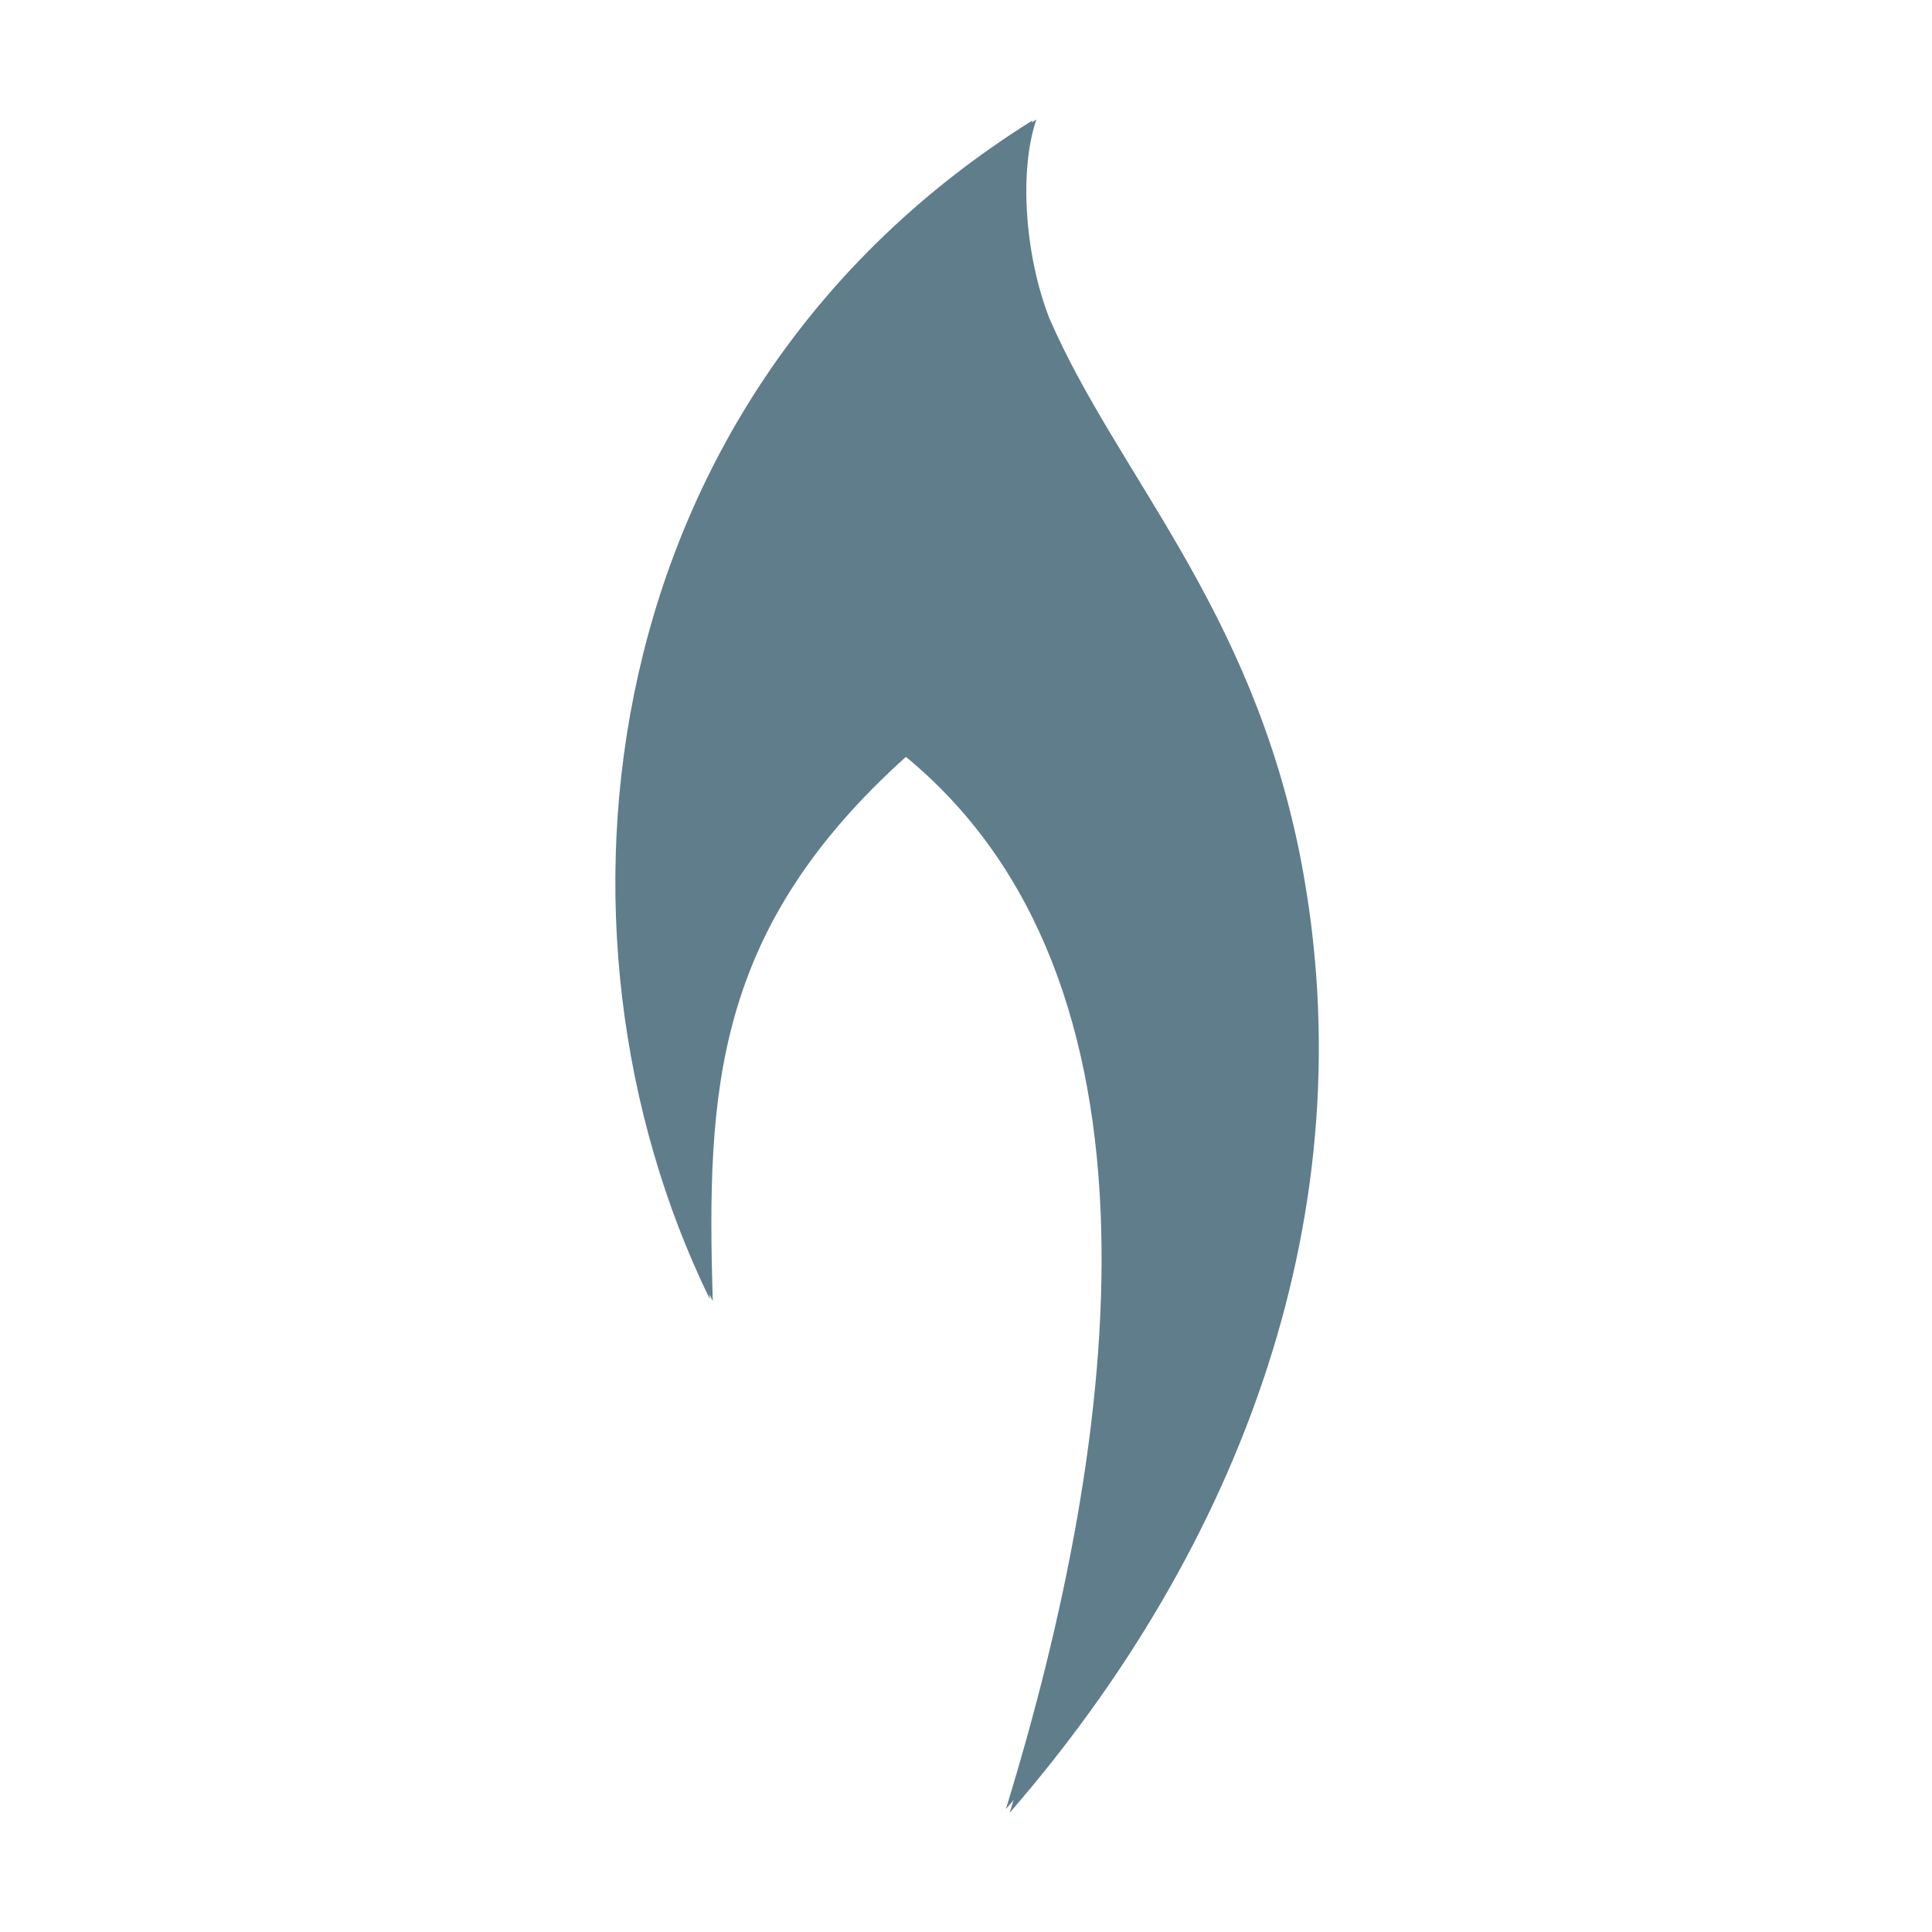 <?xml version="1.0" encoding="UTF-8" standalone="no"?>
<svg
   xmlns:dc="http://purl.org/dc/elements/1.1/"
   xmlns:cc="http://creativecommons.org/ns#"
   xmlns:rdf="http://www.w3.org/1999/02/22-rdf-syntax-ns#"
   xmlns:svg="http://www.w3.org/2000/svg"
   xmlns="http://www.w3.org/2000/svg"
   xmlns:xlink="http://www.w3.org/1999/xlink"
   id="svg2408"
   height="32"
   width="32"
   version="1.0">
  <defs
     id="defs2410">
    <linearGradient
       gradientTransform="scale(1.006,0.994)"
       gradientUnits="userSpaceOnUse"
       id="ButtonShadow"
       y2="7.017"
       x2="45.448"
       y1="92.54"
       x1="45.448">
      <stop
         offset="0"
         style="stop-color:#000000;stop-opacity:1"
         id="stop3750" />
      <stop
         offset="1"
         style="stop-color:#000000;stop-opacity:0.588"
         id="stop3752" />
    </linearGradient>
    <linearGradient
       id="linearGradient3737">
      <stop
         offset="0"
         style="stop-color:#ffffff;stop-opacity:1"
         id="stop3739" />
      <stop
         offset="1"
         style="stop-color:#ffffff;stop-opacity:0"
         id="stop3741" />
    </linearGradient>
    <filter
       id="filter3174"
       style="color-interpolation-filters:sRGB">
      <feGaussianBlur
         stdDeviation="1.71"
         id="feGaussianBlur3176" />
    </filter>
    <linearGradient
       gradientUnits="userSpaceOnUse"
       xlink:href="#linearGradient3737"
       id="linearGradient3188"
       y2="63.893"
       x2="36.357"
       y1="6"
       x1="36.357" />
    <filter
       id="filter3794"
       height="1.384"
       width="1.384"
       y="-0.192"
       x="-0.192"
       style="color-interpolation-filters:sRGB">
      <feGaussianBlur
         stdDeviation="5.28"
         id="feGaussianBlur3796" />
    </filter>
    <linearGradient
       gradientUnits="userSpaceOnUse"
       xlink:href="#linearGradient3737"
       id="linearGradient3613"
       y2="138.661"
       x2="48"
       y1="20.221"
       x1="48" />
    <radialGradient
       gradientTransform="matrix(1.157,0,0,0.996,-7.551,0.197)"
       gradientUnits="userSpaceOnUse"
       xlink:href="#linearGradient3737"
       id="radialGradient3619"
       fy="90.172"
       fx="48"
       r="42"
       cy="90.172"
       cx="48" />
    <clipPath
       id="clipPath3613">
      <rect
         style="fill:#ffffff;fill-opacity:1;fill-rule:nonzero;stroke:none"
         id="rect3615"
         y="6"
         x="6"
         ry="6"
         rx="6"
         height="84"
         width="84" />
    </clipPath>
    <linearGradient
       gradientUnits="userSpaceOnUse"
       xlink:href="#linearGradient4108"
       id="linearGradient3617"
       y2="5.988"
       x2="48"
       y1="90"
       x1="48" />
    <linearGradient
       gradientTransform="matrix(1.006,0,0,0.994,100,0)"
       gradientUnits="userSpaceOnUse"
       id="ButtonShadow-0"
       y2="7.017"
       x2="45.448"
       y1="92.54"
       x1="45.448">
      <stop
         offset="0"
         style="stop-color:#000000;stop-opacity:1"
         id="stop3750-8" />
      <stop
         offset="1"
         style="stop-color:#000000;stop-opacity:0.588"
         id="stop3752-5" />
    </linearGradient>
    <linearGradient
       gradientTransform="matrix(1.024,0,0,1.012,-1.143,-98.071)"
       gradientUnits="userSpaceOnUse"
       xlink:href="#ButtonShadow-0"
       id="linearGradient3780"
       y2="90.239"
       x2="32.251"
       y1="6.132"
       x1="32.251" />
    <linearGradient
       gradientTransform="matrix(1.024,0,0,1.012,-1.143,-98.071)"
       gradientUnits="userSpaceOnUse"
       xlink:href="#ButtonShadow-0"
       id="linearGradient3772"
       y2="90.239"
       x2="32.251"
       y1="6.132"
       x1="32.251" />
    <linearGradient
       gradientTransform="matrix(1.024,0,0,1.012,-1.143,-98.071)"
       gradientUnits="userSpaceOnUse"
       xlink:href="#ButtonShadow-0"
       id="linearGradient3725"
       y2="90.239"
       x2="32.251"
       y1="6.132"
       x1="32.251" />
    <linearGradient
       gradientTransform="translate(0,-97)"
       gradientUnits="userSpaceOnUse"
       xlink:href="#ButtonShadow-0"
       id="linearGradient3721"
       y2="90.239"
       x2="32.251"
       y1="6.132"
       x1="32.251" />
    <linearGradient
       gradientTransform="matrix(1.024,0,0,1.012,-1.143,-98.071)"
       gradientUnits="userSpaceOnUse"
       xlink:href="#ButtonShadow-0"
       id="linearGradient3026"
       y2="90.239"
       x2="32.251"
       y1="6.132"
       x1="32.251" />
    <radialGradient
       gradientTransform="matrix(3.287,0,0,2.52,111.689,-642.721)"
       gradientUnits="userSpaceOnUse"
       xlink:href="#linearGradient3004"
       id="radialGradient5851"
       fy="320.086"
       fx="49.53"
       r="31.949"
       cy="320.086"
       cx="49.53" />
    <radialGradient
       gradientTransform="matrix(-0.066,4.19,-3.574,-0.056,2168.154,-1171.421)"
       gradientUnits="userSpaceOnUse"
       xlink:href="#linearGradient3004"
       id="radialGradient3228"
       fy="590.59"
       fx="332.723"
       r="218.022"
       cy="590.59"
       cx="332.723" />
    <linearGradient
       gradientTransform="matrix(1.237,0,0,1.237,-1037.425,-1010.413)"
       gradientUnits="userSpaceOnUse"
       xlink:href="#linearGradient3004"
       id="linearGradient2994"
       y2="1340.56"
       x2="1099.685"
       y1="-313.524"
       x1="783.863" />
    <linearGradient
       gradientTransform="matrix(1.237,0,0,1.237,-161.09,-377.341)"
       gradientUnits="userSpaceOnUse"
       xlink:href="#linearGradient3004"
       id="linearGradient2986"
       y2="269.709"
       x2="368.621"
       y1="697.437"
       x1="464.017" />
    <linearGradient
       id="linearGradient3004">
      <stop
         offset="0"
         style="stop-color:#ffffff;stop-opacity:1"
         id="stop3006" />
      <stop
         offset="0.342"
         style="stop-color:#ffffff;stop-opacity:1"
         id="stop7609" />
      <stop
         offset="0.52"
         style="stop-color:#bebdf3;stop-opacity:1"
         id="stop7599" />
      <stop
         offset="0.754"
         style="stop-color:#8f82f9;stop-opacity:1"
         id="stop7611" />
      <stop
         offset="0.871"
         style="stop-color:#9f99c7;stop-opacity:1"
         id="stop7613" />
      <stop
         offset="1"
         style="stop-color:#524c76;stop-opacity:1"
         id="stop3008" />
    </linearGradient>
    <linearGradient
       id="linearGradient4108">
      <stop
         offset="0"
         style="stop-color:#8983ac;stop-opacity:1"
         id="stop4110" />
      <stop
         offset="1"
         style="stop-color:#ceccdd;stop-opacity:1"
         id="stop4112" />
    </linearGradient>
    <linearGradient
       y2="1340.56"
       x2="1099.685"
       y1="-313.524"
       x1="783.863"
       gradientTransform="matrix(1.237,0,0,1.237,-1037.425,-1010.413)"
       gradientUnits="userSpaceOnUse"
       id="linearGradient3196"
       xlink:href="#linearGradient3004" />
    <linearGradient
       y2="269.709"
       x2="368.621"
       y1="697.437"
       x1="464.017"
       gradientTransform="matrix(1.237,0,0,1.237,-161.09,-377.341)"
       gradientUnits="userSpaceOnUse"
       id="linearGradient3198"
       xlink:href="#linearGradient3004" />
    <radialGradient
       r="31.949"
       fy="320.086"
       fx="49.53"
       cy="320.086"
       cx="49.53"
       gradientTransform="matrix(3.287,0,0,2.52,111.689,-642.721)"
       gradientUnits="userSpaceOnUse"
       id="radialGradient3200"
       xlink:href="#linearGradient3004" />
    <radialGradient
       r="218.022"
       fy="590.59"
       fx="332.723"
       cy="590.59"
       cx="332.723"
       gradientTransform="matrix(-0.066,4.19,-3.574,-0.056,2168.154,-1171.421)"
       gradientUnits="userSpaceOnUse"
       id="radialGradient3202"
       xlink:href="#linearGradient3004" />
    <linearGradient
       gradientUnits="userSpaceOnUse"
       y2="293.98"
       x2="1003.591"
       y1="293.98"
       x1="587.358"
       id="linearGradient5560-1"
       xlink:href="#linearGradient5554-7" />
    <linearGradient
       id="linearGradient5554-7">
      <stop
         id="stop5556-0"
         offset="0"
         style="stop-color:#000000;stop-opacity:1;" />
      <stop
         id="stop5558-4"
         offset="1"
         style="stop-color:#000000;stop-opacity:0;" />
    </linearGradient>
    <linearGradient
       gradientUnits="userSpaceOnUse"
       y2="293.98"
       x2="1003.591"
       y1="293.98"
       x1="587.358"
       id="linearGradient5576"
       xlink:href="#linearGradient5554-7" />
  </defs>
  <g
     transform="translate(0,-64)"
     style="display:none"
     id="layer2">
    <rect
       style="opacity:0.9;fill:url(#ButtonShadow);fill-opacity:1;fill-rule:nonzero;stroke:none;filter:url(#filter3174)"
       id="rect3745"
       y="7"
       x="5"
       ry="6"
       rx="6"
       height="85"
       width="86" />
  </g>
  <path
     style="opacity:0.05;fill:#000000;fill-opacity:1;fill-rule:evenodd;stroke:none"
     id="path3144"
     d="m 158.777,-53.098 c -1.162,0.03 -2.299,0.172 -3.406,0.375 -6.454,1.18 -11.884,4.547 -15.812,8.5 -3.922,3.947 -6.46,8.486 -6.906,12.75 -0.458,4.377 1.866,7.511 3.094,8.875 2.33,2.589 5.517,4.263 8.344,5.688 -2.539,2.217 -4.841,4.232 -6.406,5.875 -3.485,3.66 -6.333,7.66 -6.344,11.812 -6e-4,0.209 -0.032,1.378 0.094,2.688 0.126,1.312 0.448,2.917 1.25,4.469 0.127,0.245 0.676,1.417 1.688,2.719 1.006,1.295 2.494,2.825 4.688,4.062 3.049,1.72 6.892,2.193 10.656,1.656 11.229,-1.603 24.755,-10.4 34.594,-18.531 6.281,-5.191 10.784,-9.897 12.562,-13.219 1.603,-2.995 1.617,-6.804 0.812,-9.719 -1.219,-4.418 -5.514,-9.089 -10.812,-13.844 -5.32,-4.773 -11.79,-9.375 -17.906,-12.125 -3.158,-1.42 -6.723,-2.12 -10.188,-2.031 z" />
  <g
     transform="translate(0,-64)"
     style="display:inline"
     id="layer6" />
  <g
     style="display:inline;fill:#607d8b;fill-opacity:1"
     id="layer7"
     transform="matrix(0.377,0,0,0.377,-2.672,-2.32)">
    <g
       style="display:inline;opacity:1;fill:#607d8b;fill-opacity:1;stroke:none"
       id="flame1"
       transform="matrix(0.076,0,0,0.076,-10.819,26.258)">
      <path
         id="path3774"
         d="M 647.637,487.632 C 543.067,273.081 579.535,-35.808 834.711,-195.417 c -10.034,29.358 -6.746,78.315 7.516,114.872 C 881.343,9.681 959.045,86.282 987.496,231.846 1026.879,435.579 952.283,630.184 819.301,783.378 885.944,566.617 919.648,302.239 760,172.362 648.263,272.583 644.018,365.899 647.637,487.632 Z"
         style="display:inline;fill:#607d8b;fill-opacity:1;stroke:none" />
    </g>
    <path
       style="display:inline;opacity:1;fill:#607d8b;fill-opacity:1;stroke:none;stroke-width:0.076"
       d="M 38.268,63.218 C 30.342,46.956 33.106,23.544 52.447,11.446 c -0.761,2.225 -0.511,5.936 0.57,8.707 2.965,6.839 8.854,12.645 11.011,23.678 2.985,15.442 -2.669,30.192 -12.748,41.803 5.051,-16.429 7.606,-36.468 -4.495,-46.312 -8.469,7.596 -8.791,14.669 -8.517,23.896 z"
       id="path3774-7" />
  </g>
</svg>

